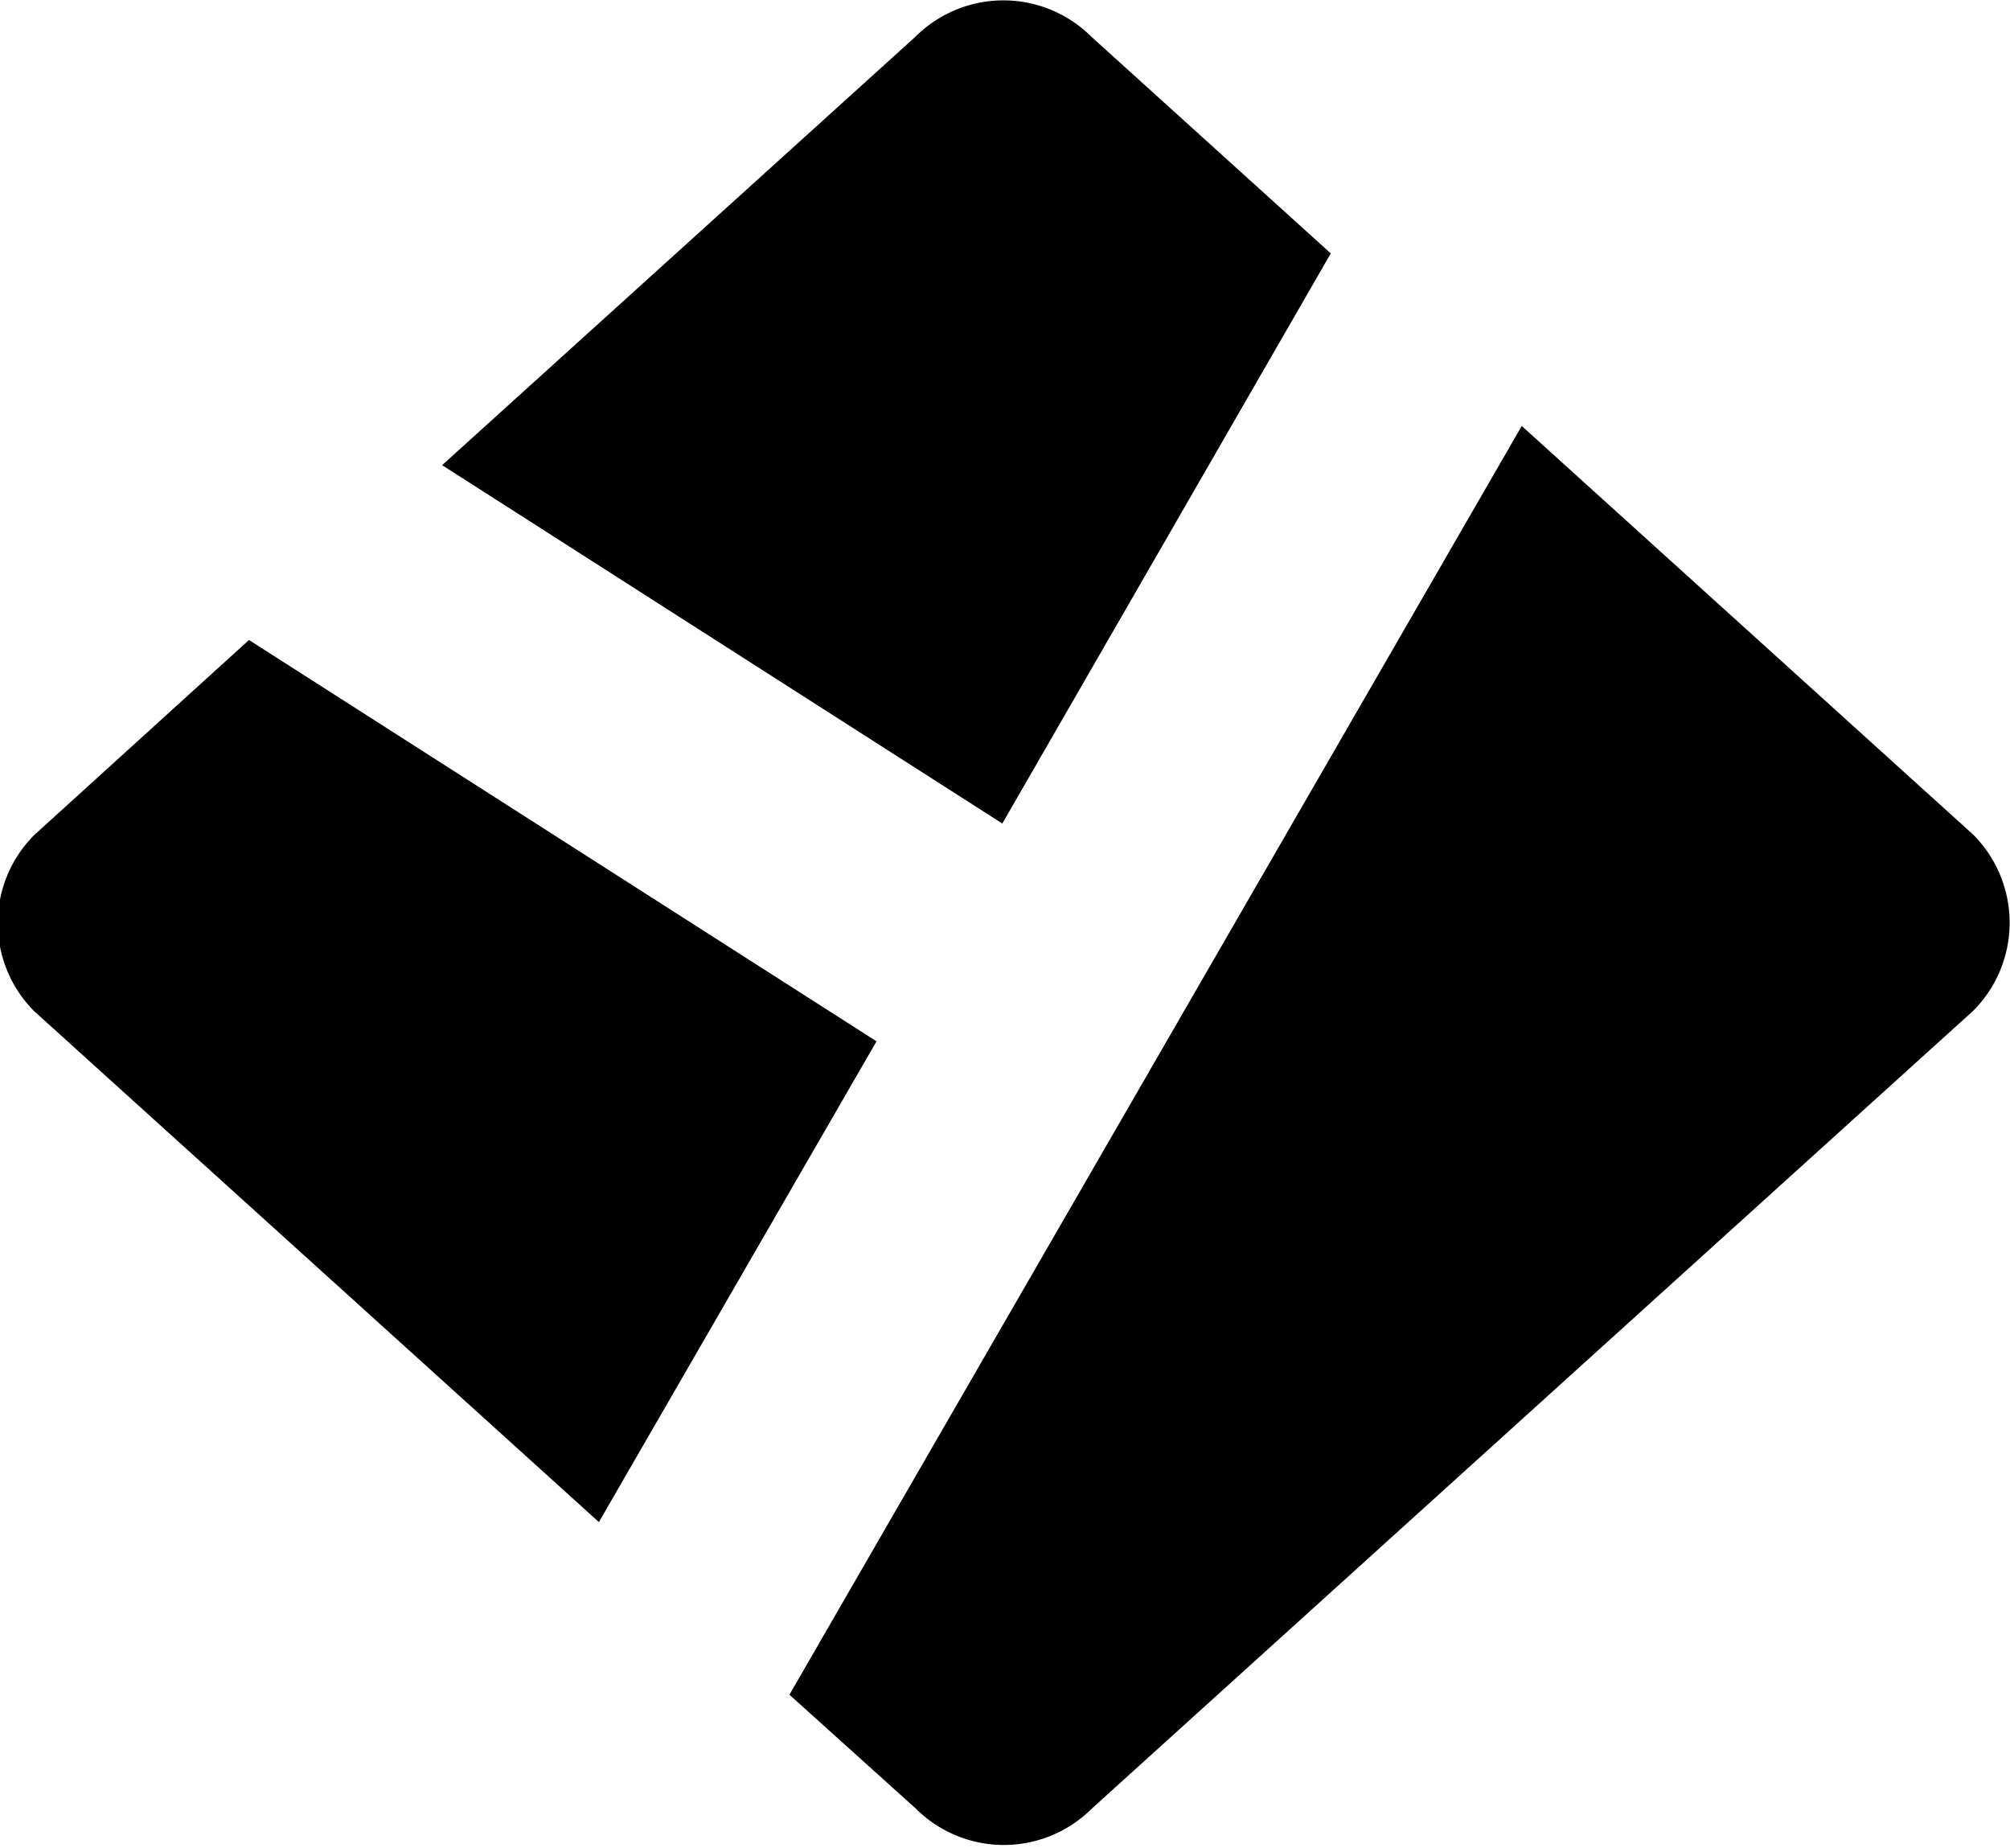 <svg xmlns="http://www.w3.org/2000/svg" width="24" height="22.063" viewBox="0 0 24 22.063">
  <defs>
    <style>
      .cls-1 {
        fill-rule: evenodd;
      }
    </style>
  </defs>
  <path id="land" class="cls-1" d="M23.56,13.036L13.036,22.56a1.488,1.488,0,0,1-2.1,0L9.426,21.2,18.17,6.054l5.39,4.878A1.488,1.488,0,0,1,23.56,13.036ZM11.968,10.8L5.279,6.522l5.652-5.115a1.488,1.488,0,0,1,2.1,0l2.859,2.587ZM2.973,8.609L10.466,13.4,7.151,19.139l-6.744-6.1a1.488,1.488,0,0,1,0-2.1Z" transform="translate(0 -0.969)"/>
</svg>
